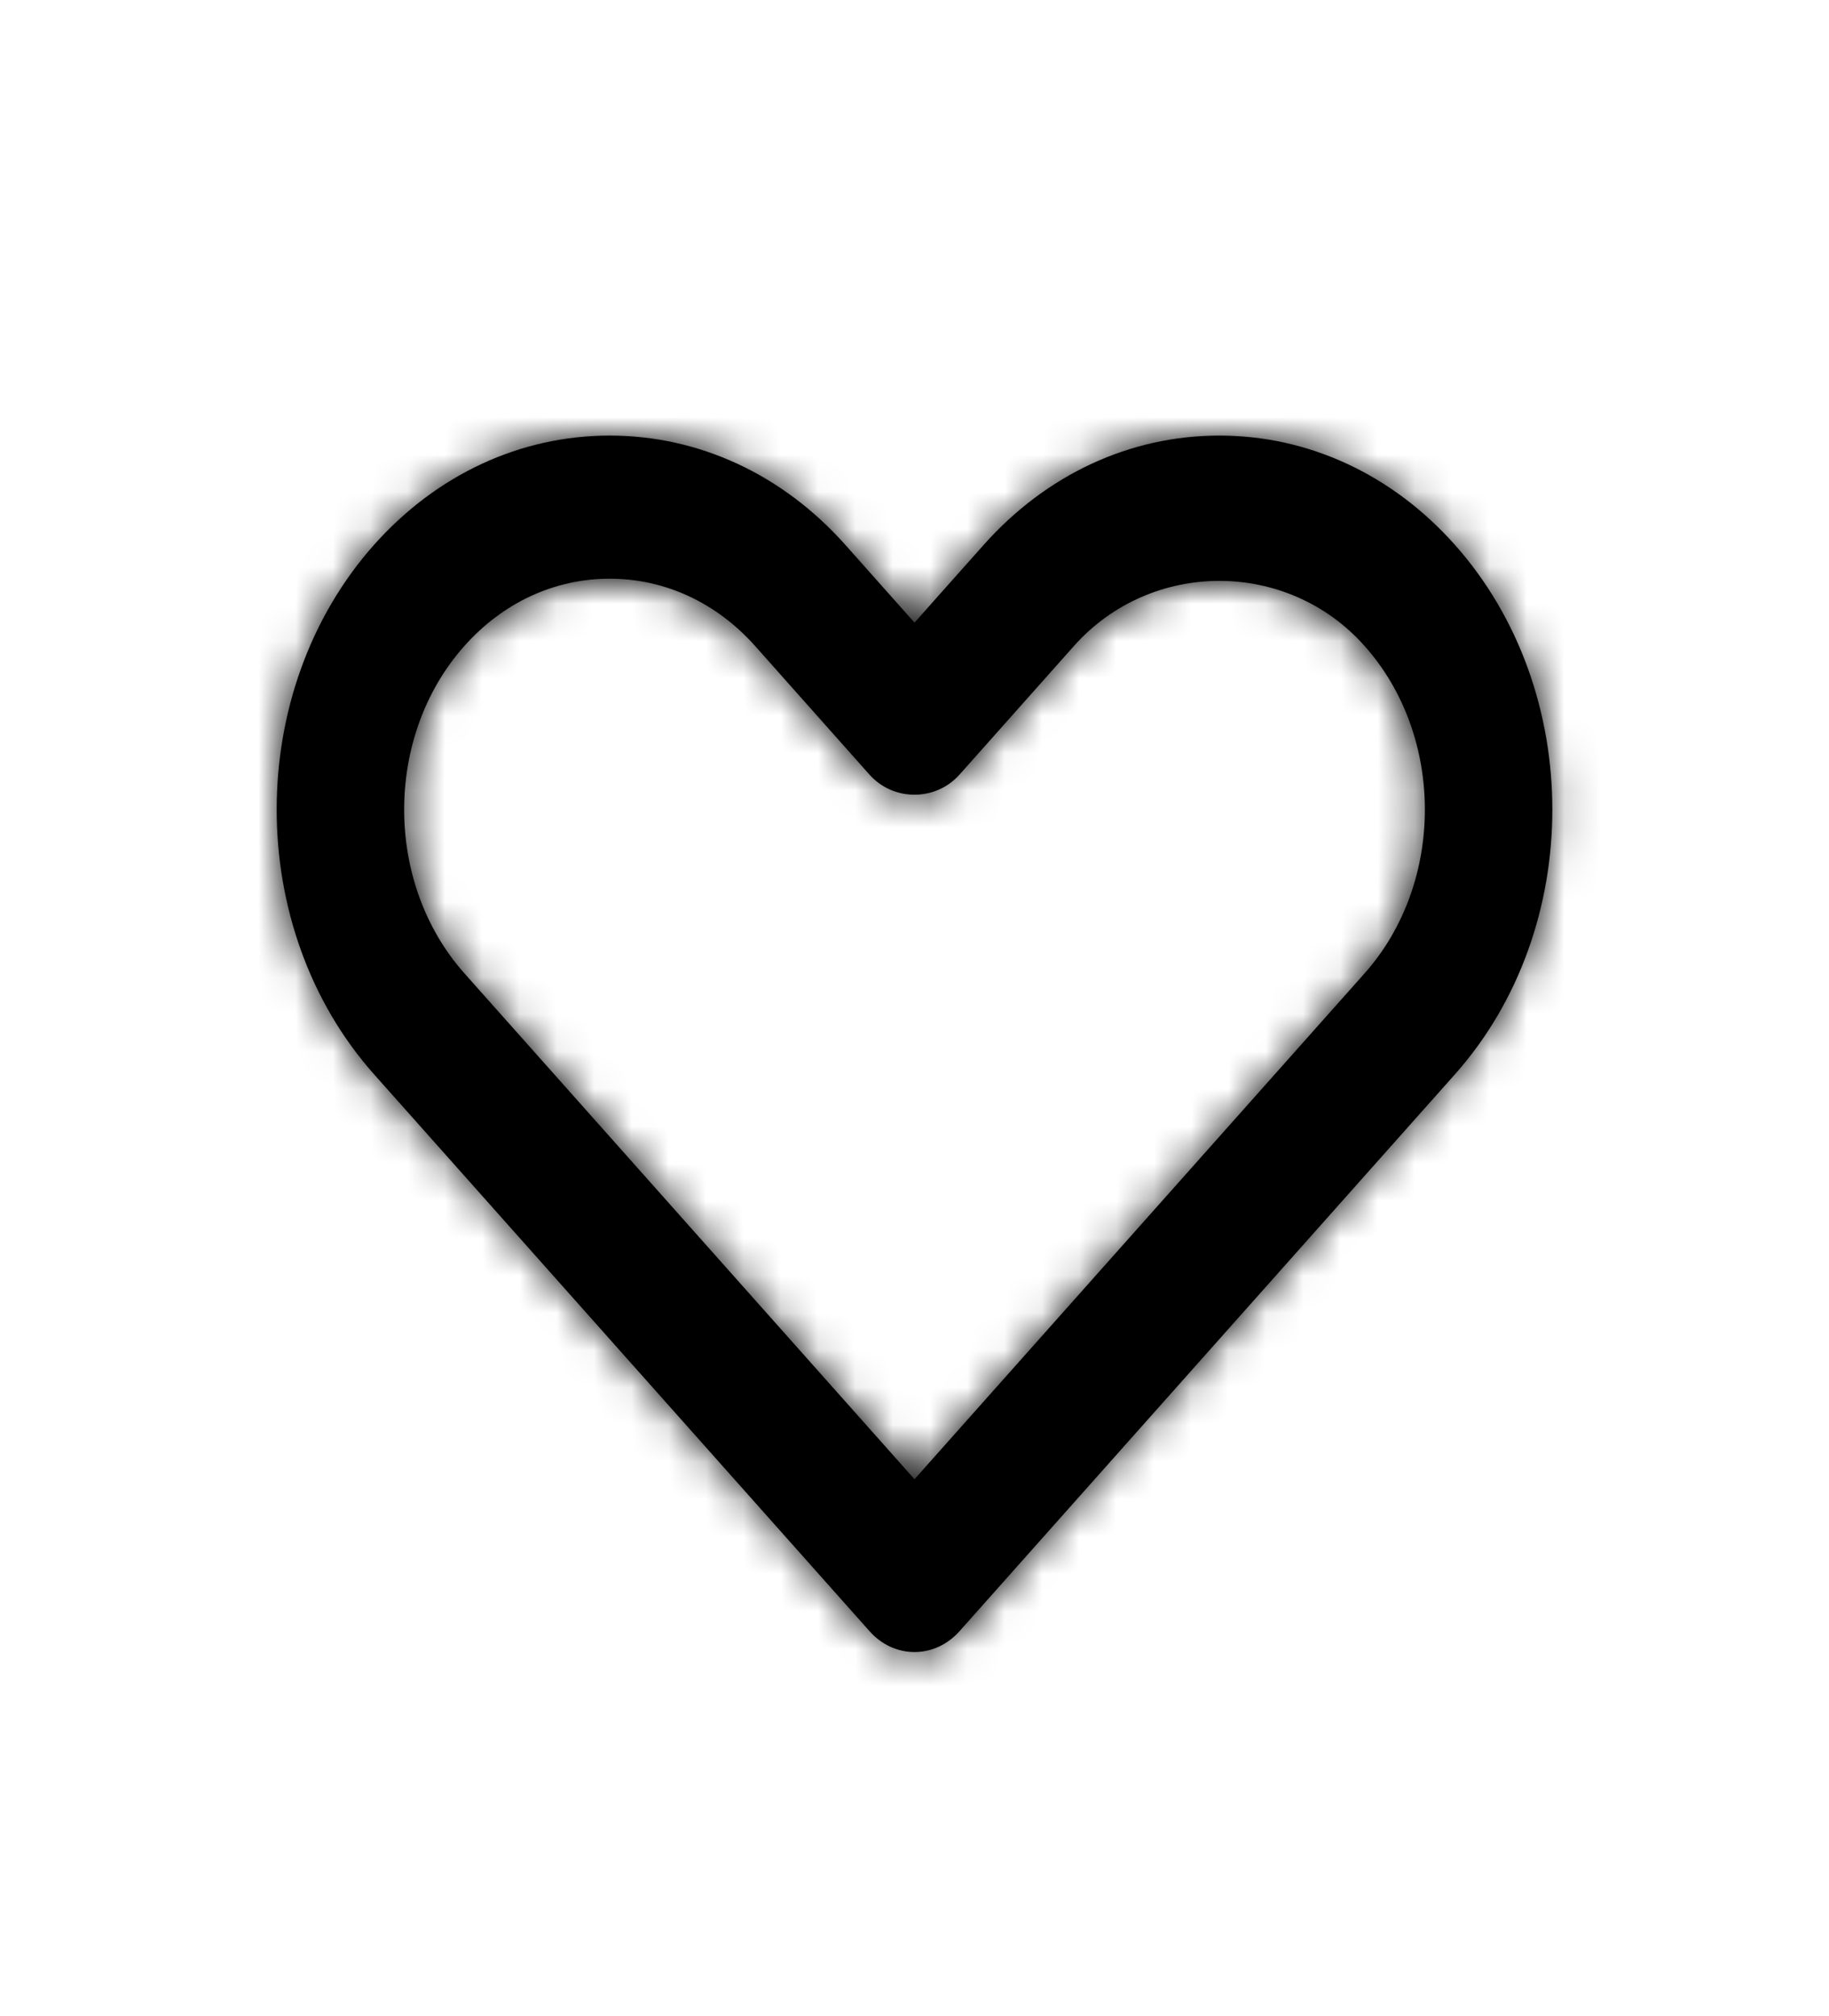 <svg width="49" height="54" viewBox="0 0 49 54" fill="none" xmlns="http://www.w3.org/2000/svg" xmlns:xlink="http://www.w3.org/1999/xlink">
	<desc>
			Created with Pixso.
	</desc>
	<defs>
		<filter id="filter_1_201_dd" x="0" y="0" width="49" height="54" filterUnits="userSpaceOnUse" color-interpolation-filters="sRGB">
			<feFlood flood-opacity="0" result="BackgroundImageFix"/>
			<feColorMatrix in="SourceAlpha" type="matrix" values="0 0 0 0 0 0 0 0 0 0 0 0 0 0 0 0 0 0 127 0" result="hardAlpha"/>
			<feOffset dx="0" dy="4"/>
			<feGaussianBlur stdDeviation="1.333"/>
			<feComposite in2="hardAlpha" operator="out" k2="-1" k3="1"/>
			<feColorMatrix type="matrix" values="0 0 0 0 0 0 0 0 0 0 0 0 0 0 0 0 0 0 0.25 0"/>
			<feBlend mode="normal" in2="BackgroundImageFix" result="effect_dropShadow_1"/>
			<feBlend mode="normal" in="SourceGraphic" in2="effect_dropShadow_1" result="shape"/>
		</filter>
	</defs>
	<g filter="url(#filter_1_201_dd)">
		<rect id="Icon/Outline/heart" width="41" height="46" transform="translate(4 0)" fill="#FFFFFF" fill-opacity="0"/>
		<path id="Mask" d="M23.292 39.687C23.611 40.049 24.047 40.25 24.5 40.25C24.954 40.25 25.388 40.049 25.709 39.688L38.979 24.775C42.458 20.865 42.458 14.503 38.977 10.593C37.298 8.707 35.055 7.667 32.667 7.667C30.275 7.667 28.034 8.707 26.353 10.595L24.5 12.677L22.646 10.593C20.967 8.707 18.724 7.667 16.334 7.667C13.944 7.667 11.702 8.707 10.021 10.593C6.543 14.503 6.543 20.865 10.021 24.775L23.292 39.687ZM16.334 11.5C14.858 11.5 13.474 12.14 12.439 13.304C10.29 15.719 10.29 19.65 12.44 22.069L24.5 35.621L36.56 22.069C38.711 19.65 38.711 15.719 36.56 13.304C34.49 10.975 30.841 10.979 28.77 13.304L25.709 16.744C25.067 17.467 23.932 17.467 23.29 16.744L20.229 13.302C19.193 12.14 17.811 11.5 16.334 11.5Z" clip-rule="evenodd" fill="#000000" fill-opacity="1" fill-rule="evenodd"/>
		<mask id="mask4_46" mask-type="alpha" maskUnits="userSpaceOnUse" x="7.413" y="7.667" width="34.175" height="32.583">
			<path id="Mask" d="M23.292 39.687C23.611 40.049 24.047 40.25 24.5 40.25C24.954 40.25 25.388 40.049 25.709 39.688L38.979 24.775C42.458 20.865 42.458 14.503 38.977 10.593C37.298 8.707 35.055 7.667 32.667 7.667C30.275 7.667 28.034 8.707 26.353 10.595L24.5 12.677L22.646 10.593C20.967 8.707 18.724 7.667 16.334 7.667C13.944 7.667 11.702 8.707 10.021 10.593C6.543 14.503 6.543 20.865 10.021 24.775L23.292 39.687ZM16.334 11.5C14.858 11.5 13.474 12.14 12.439 13.304C10.29 15.719 10.29 19.65 12.44 22.069L24.5 35.621L36.56 22.069C38.711 19.65 38.711 15.719 36.56 13.304C34.49 10.975 30.841 10.979 28.77 13.304L25.709 16.744C25.067 17.467 23.932 17.467 23.29 16.744L20.229 13.302C19.193 12.14 17.811 11.5 16.334 11.5Z" clip-rule="evenodd" fill="#231F20" fill-opacity="1" fill-rule="evenodd"/>
		</mask>
		<g mask="url(#mask4_46)">
			<rect id="🎨 Color" width="41" height="46" transform="translate(4 0)" fill="#FFFFFF" fill-opacity="0"/>
			<rect id="Base" x="4" width="41" height="46" fill="#000000" fill-opacity="1"/>
			<rect id="Base" x="4" width="41" height="46" stroke="#979797" stroke-opacity="0" stroke-width="0"/>
		</g>
	</g>
</svg>
